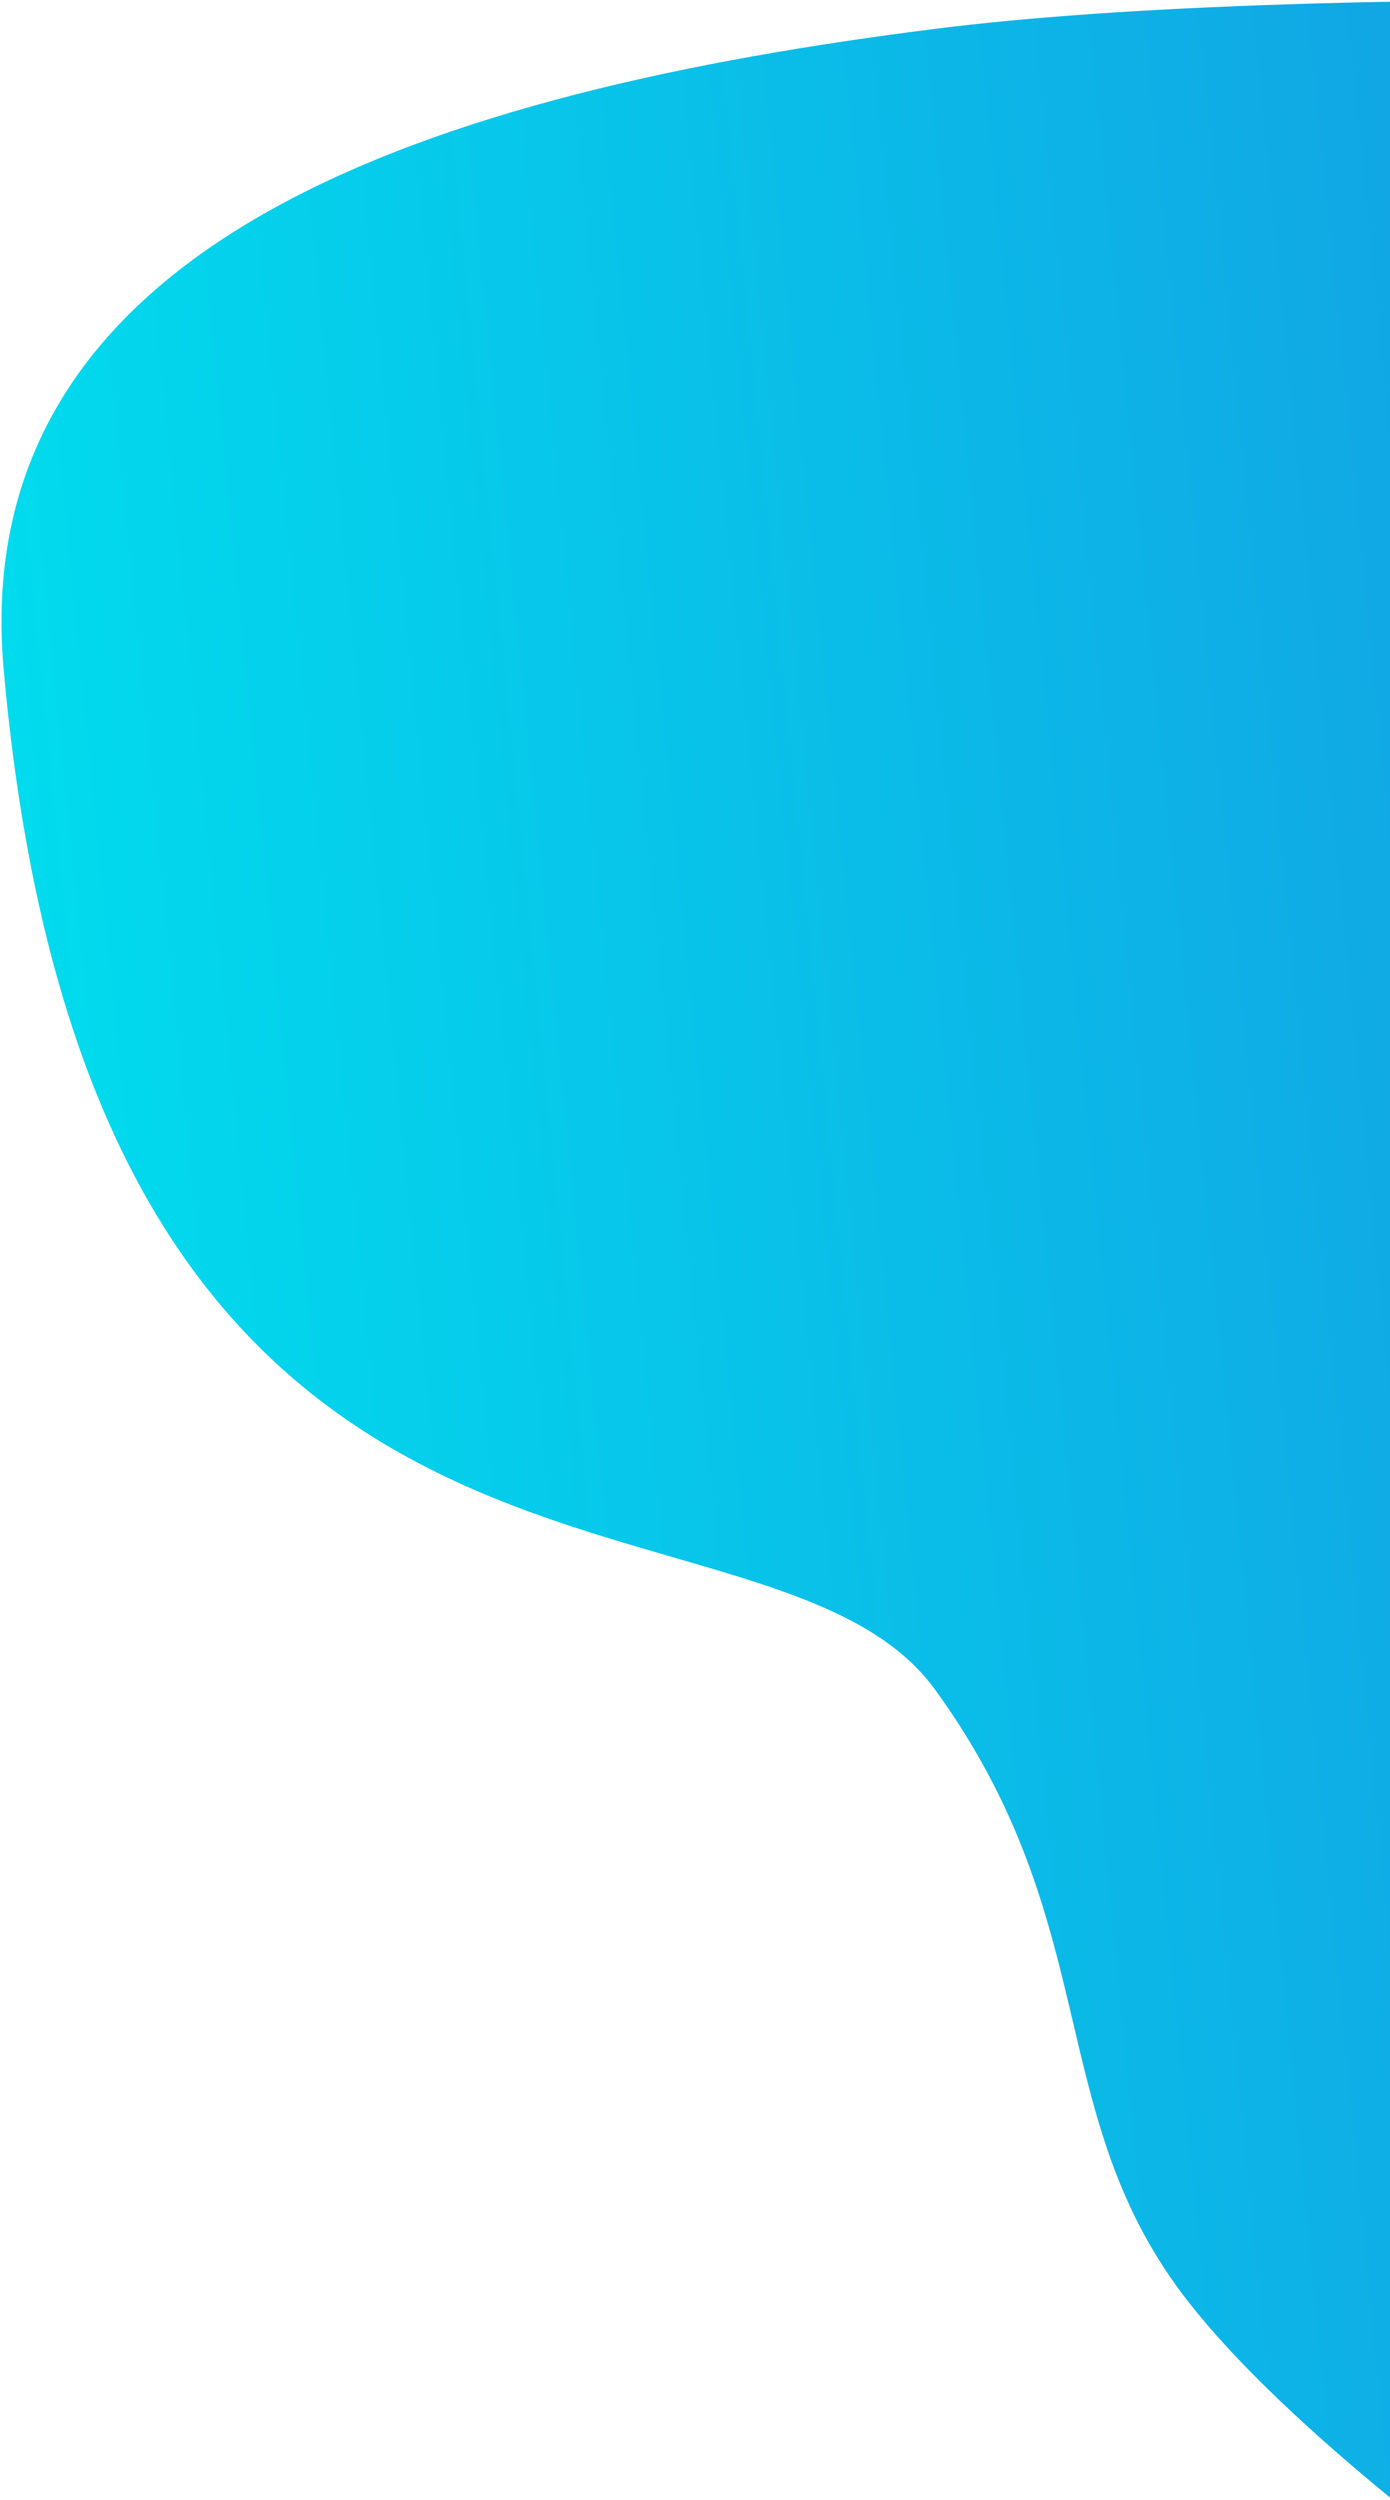 <?xml version="1.0" encoding="UTF-8"?>
<svg width="465px" height="836px" viewBox="0 0 465 836" version="1.1" xmlns="http://www.w3.org/2000/svg" xmlns:xlink="http://www.w3.org/1999/xlink">
    <!-- Generator: Sketch 52.6 (67491) - http://www.bohemiancoding.com/sketch -->
    <title>Path 2</title>
    <desc>Created with Sketch.</desc>
    <defs>
        <linearGradient x1="0%" y1="53.133%" x2="119.445%" y2="71.362%" id="linearGradient-1">
            <stop stop-color="#00DFEE" offset="0%"></stop>
            <stop stop-color="#188EE0" offset="100%"></stop>
        </linearGradient>
    </defs>
    <g id="website-" stroke="none" stroke-width="1" fill="none" fill-rule="evenodd">
        <g id="1" transform="translate(-975, -127)" fill="url(#linearGradient-1)">
            <path d="M1572.5,127 L1572.5,1057.501 C1445.338,1059.296 1350.446,1056.247 1287.823,1048.353 C1123.03,1027.579 963.355,978.862 976.229,834.024 C1006.548,492.927 1230.459,571.926 1287.823,492.927 C1345.187,413.928 1323.552,350.35 1372.901,287.747 C1404.579,247.561 1471.112,193.978 1572.5,127 Z" id="Path-2" transform="translate(1274, 592.5) scale(1, -1) translate(-1274, -592.5) "></path>
        </g>
    </g>
</svg>